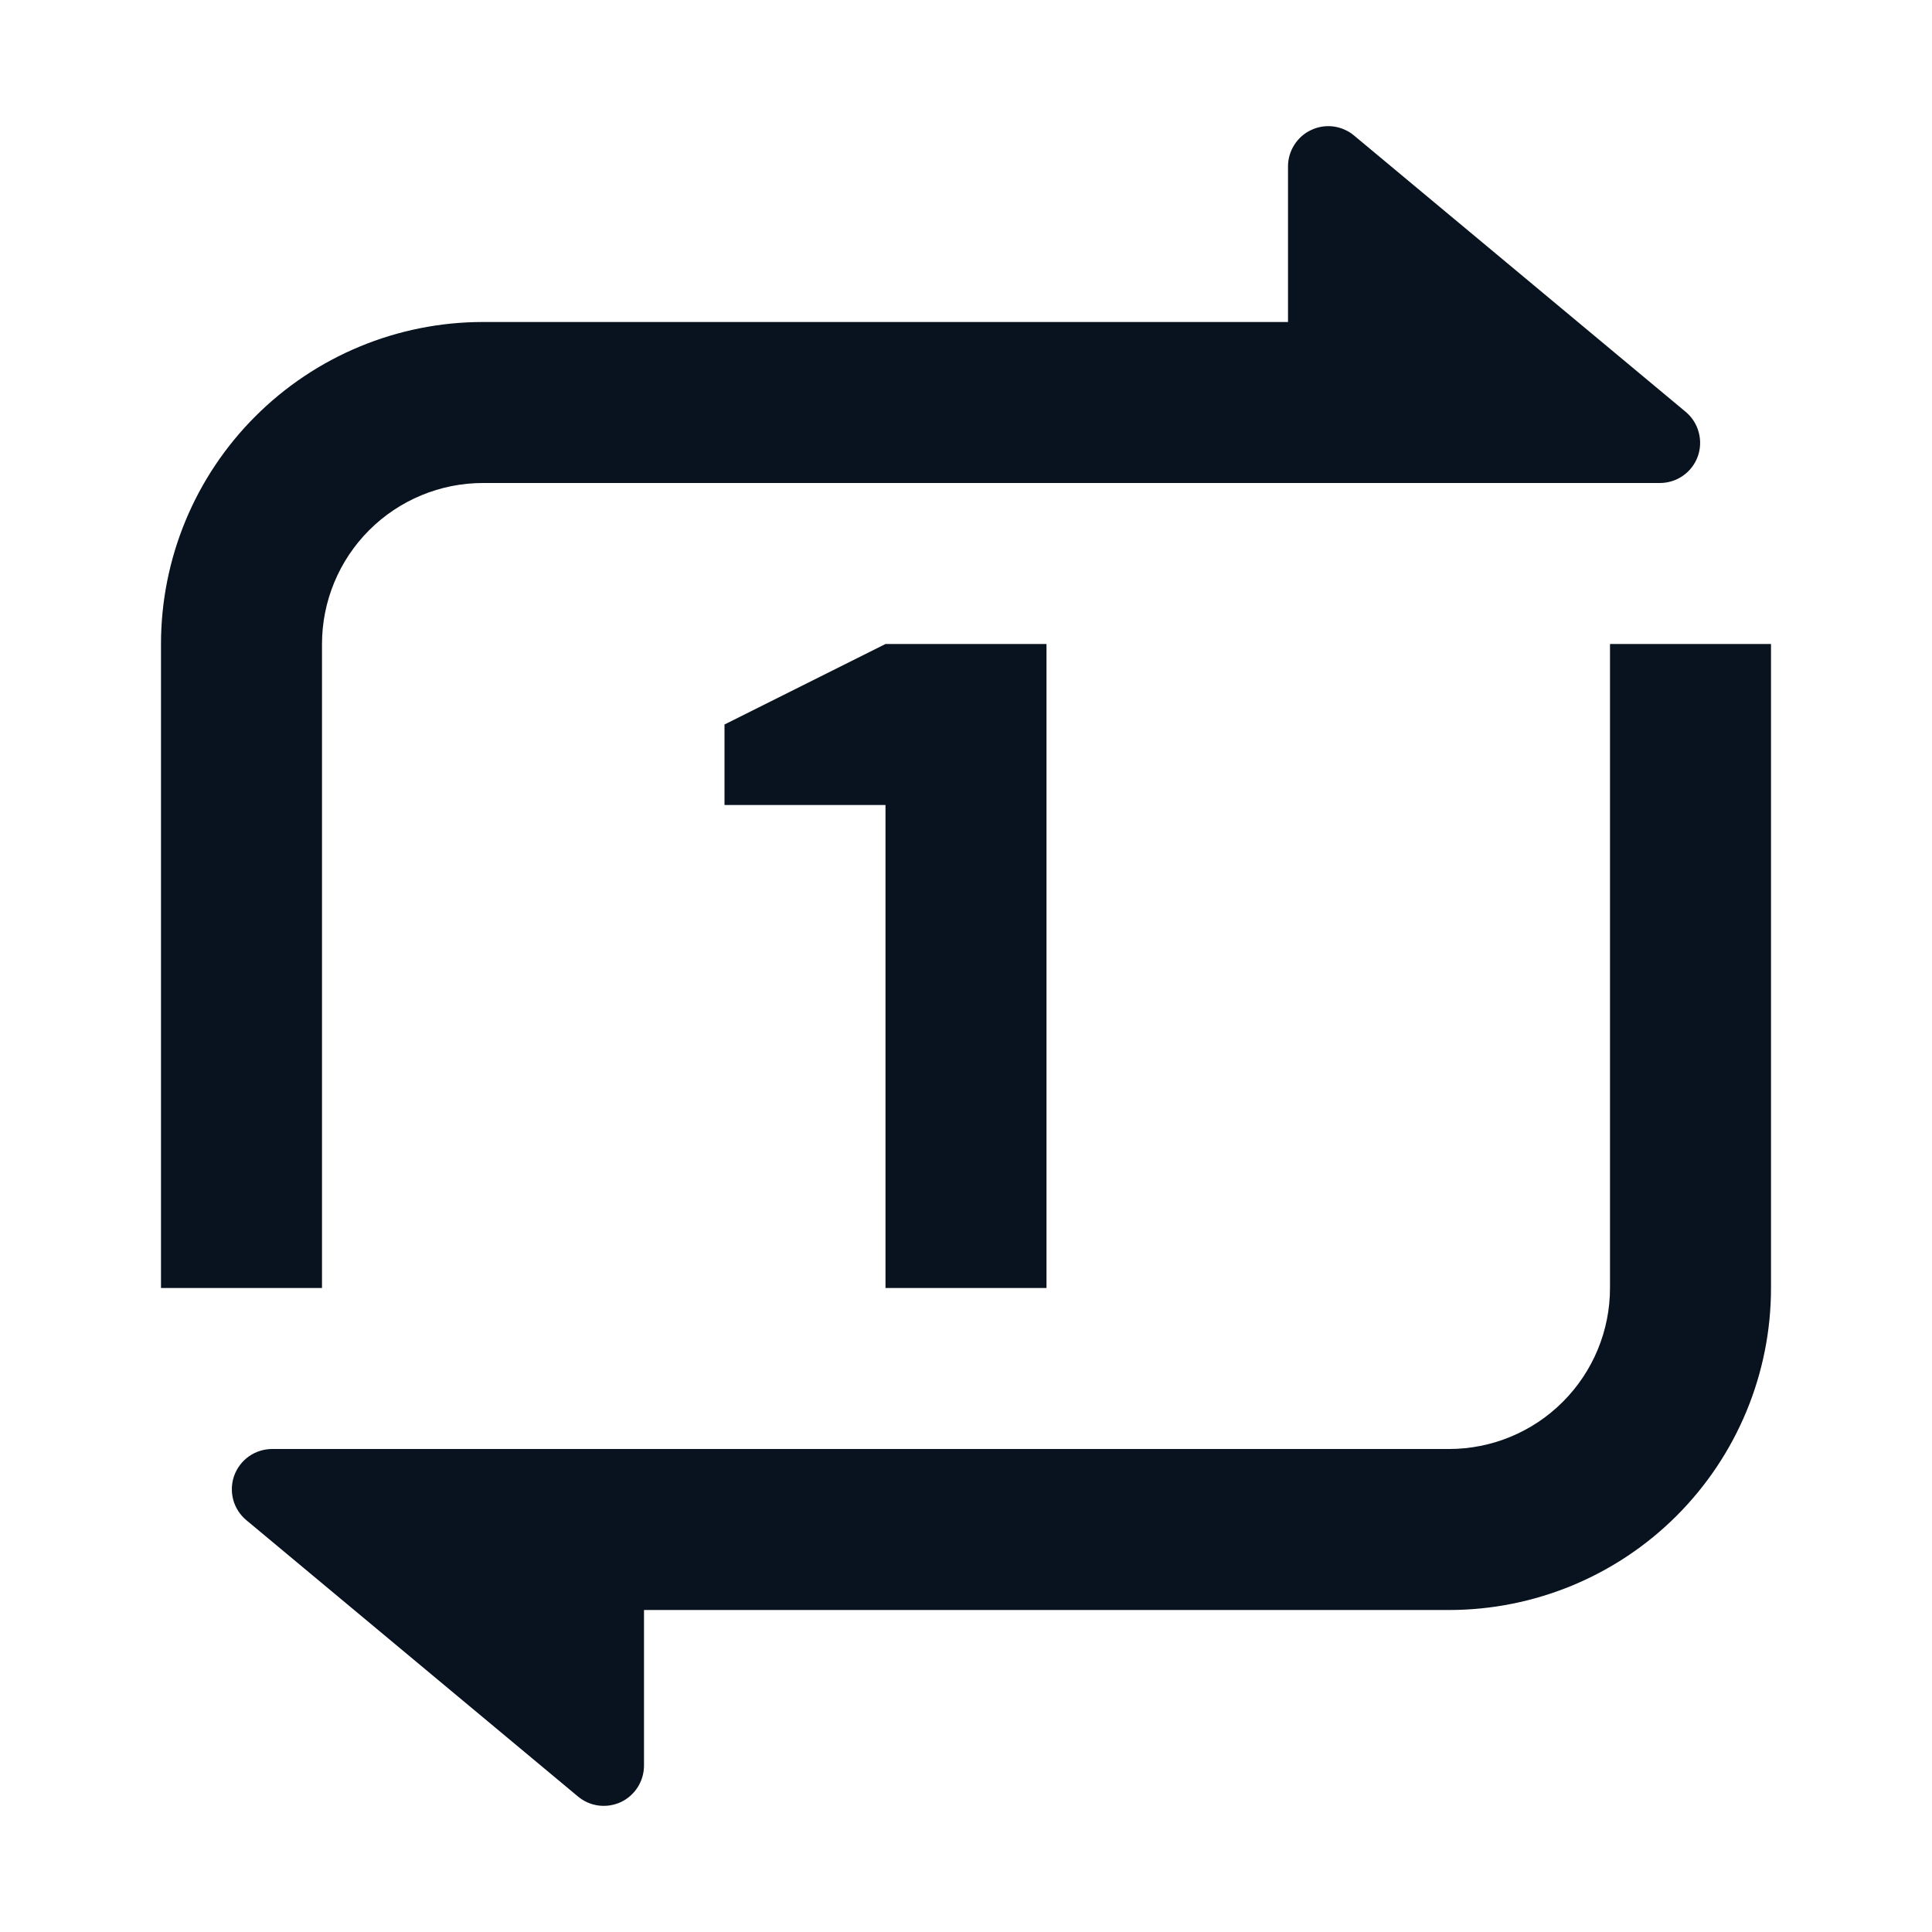 <svg width="24" height="24" viewBox="0 0 24 24" fill="none" xmlns="http://www.w3.org/2000/svg">
<g clip-path="url(#clip0_11_50259)">
<path d="M8 20V21.932C8 22.027 7.973 22.12 7.922 22.201C7.871 22.281 7.799 22.345 7.713 22.386C7.626 22.426 7.531 22.441 7.436 22.429C7.342 22.417 7.253 22.378 7.18 22.317L3.06 18.884C2.981 18.818 2.924 18.73 2.897 18.63C2.871 18.531 2.875 18.426 2.91 18.329C2.946 18.232 3.01 18.149 3.094 18.09C3.179 18.031 3.279 18 3.382 18H18C18.53 18 19.039 17.79 19.414 17.414C19.789 17.039 20 16.531 20 16V8H22V16C22 17.061 21.579 18.078 20.828 18.829C20.078 19.579 19.061 20 18 20H8ZM16 2.068C16 1.973 16.027 1.88 16.078 1.8C16.129 1.719 16.201 1.655 16.288 1.615C16.374 1.574 16.469 1.559 16.564 1.571C16.658 1.584 16.747 1.622 16.82 1.683L20.94 5.116C21.019 5.182 21.076 5.271 21.102 5.37C21.129 5.469 21.125 5.574 21.09 5.671C21.055 5.767 20.991 5.851 20.906 5.91C20.822 5.969 20.722 6 20.619 6H6C5.47 6 4.961 6.211 4.586 6.586C4.211 6.961 4 7.47 4 8V16H2V8C2 6.939 2.421 5.922 3.172 5.172C3.922 4.422 4.939 4 6 4H16V2.068ZM11 8H13V16H11V10H9V9L11 8Z" fill="#09121F"/>
</g>
<defs>
<clipPath id="clip0_11_50259">
<rect width="24" height="24" fill="white"/>
</clipPath>
</defs>
</svg>
